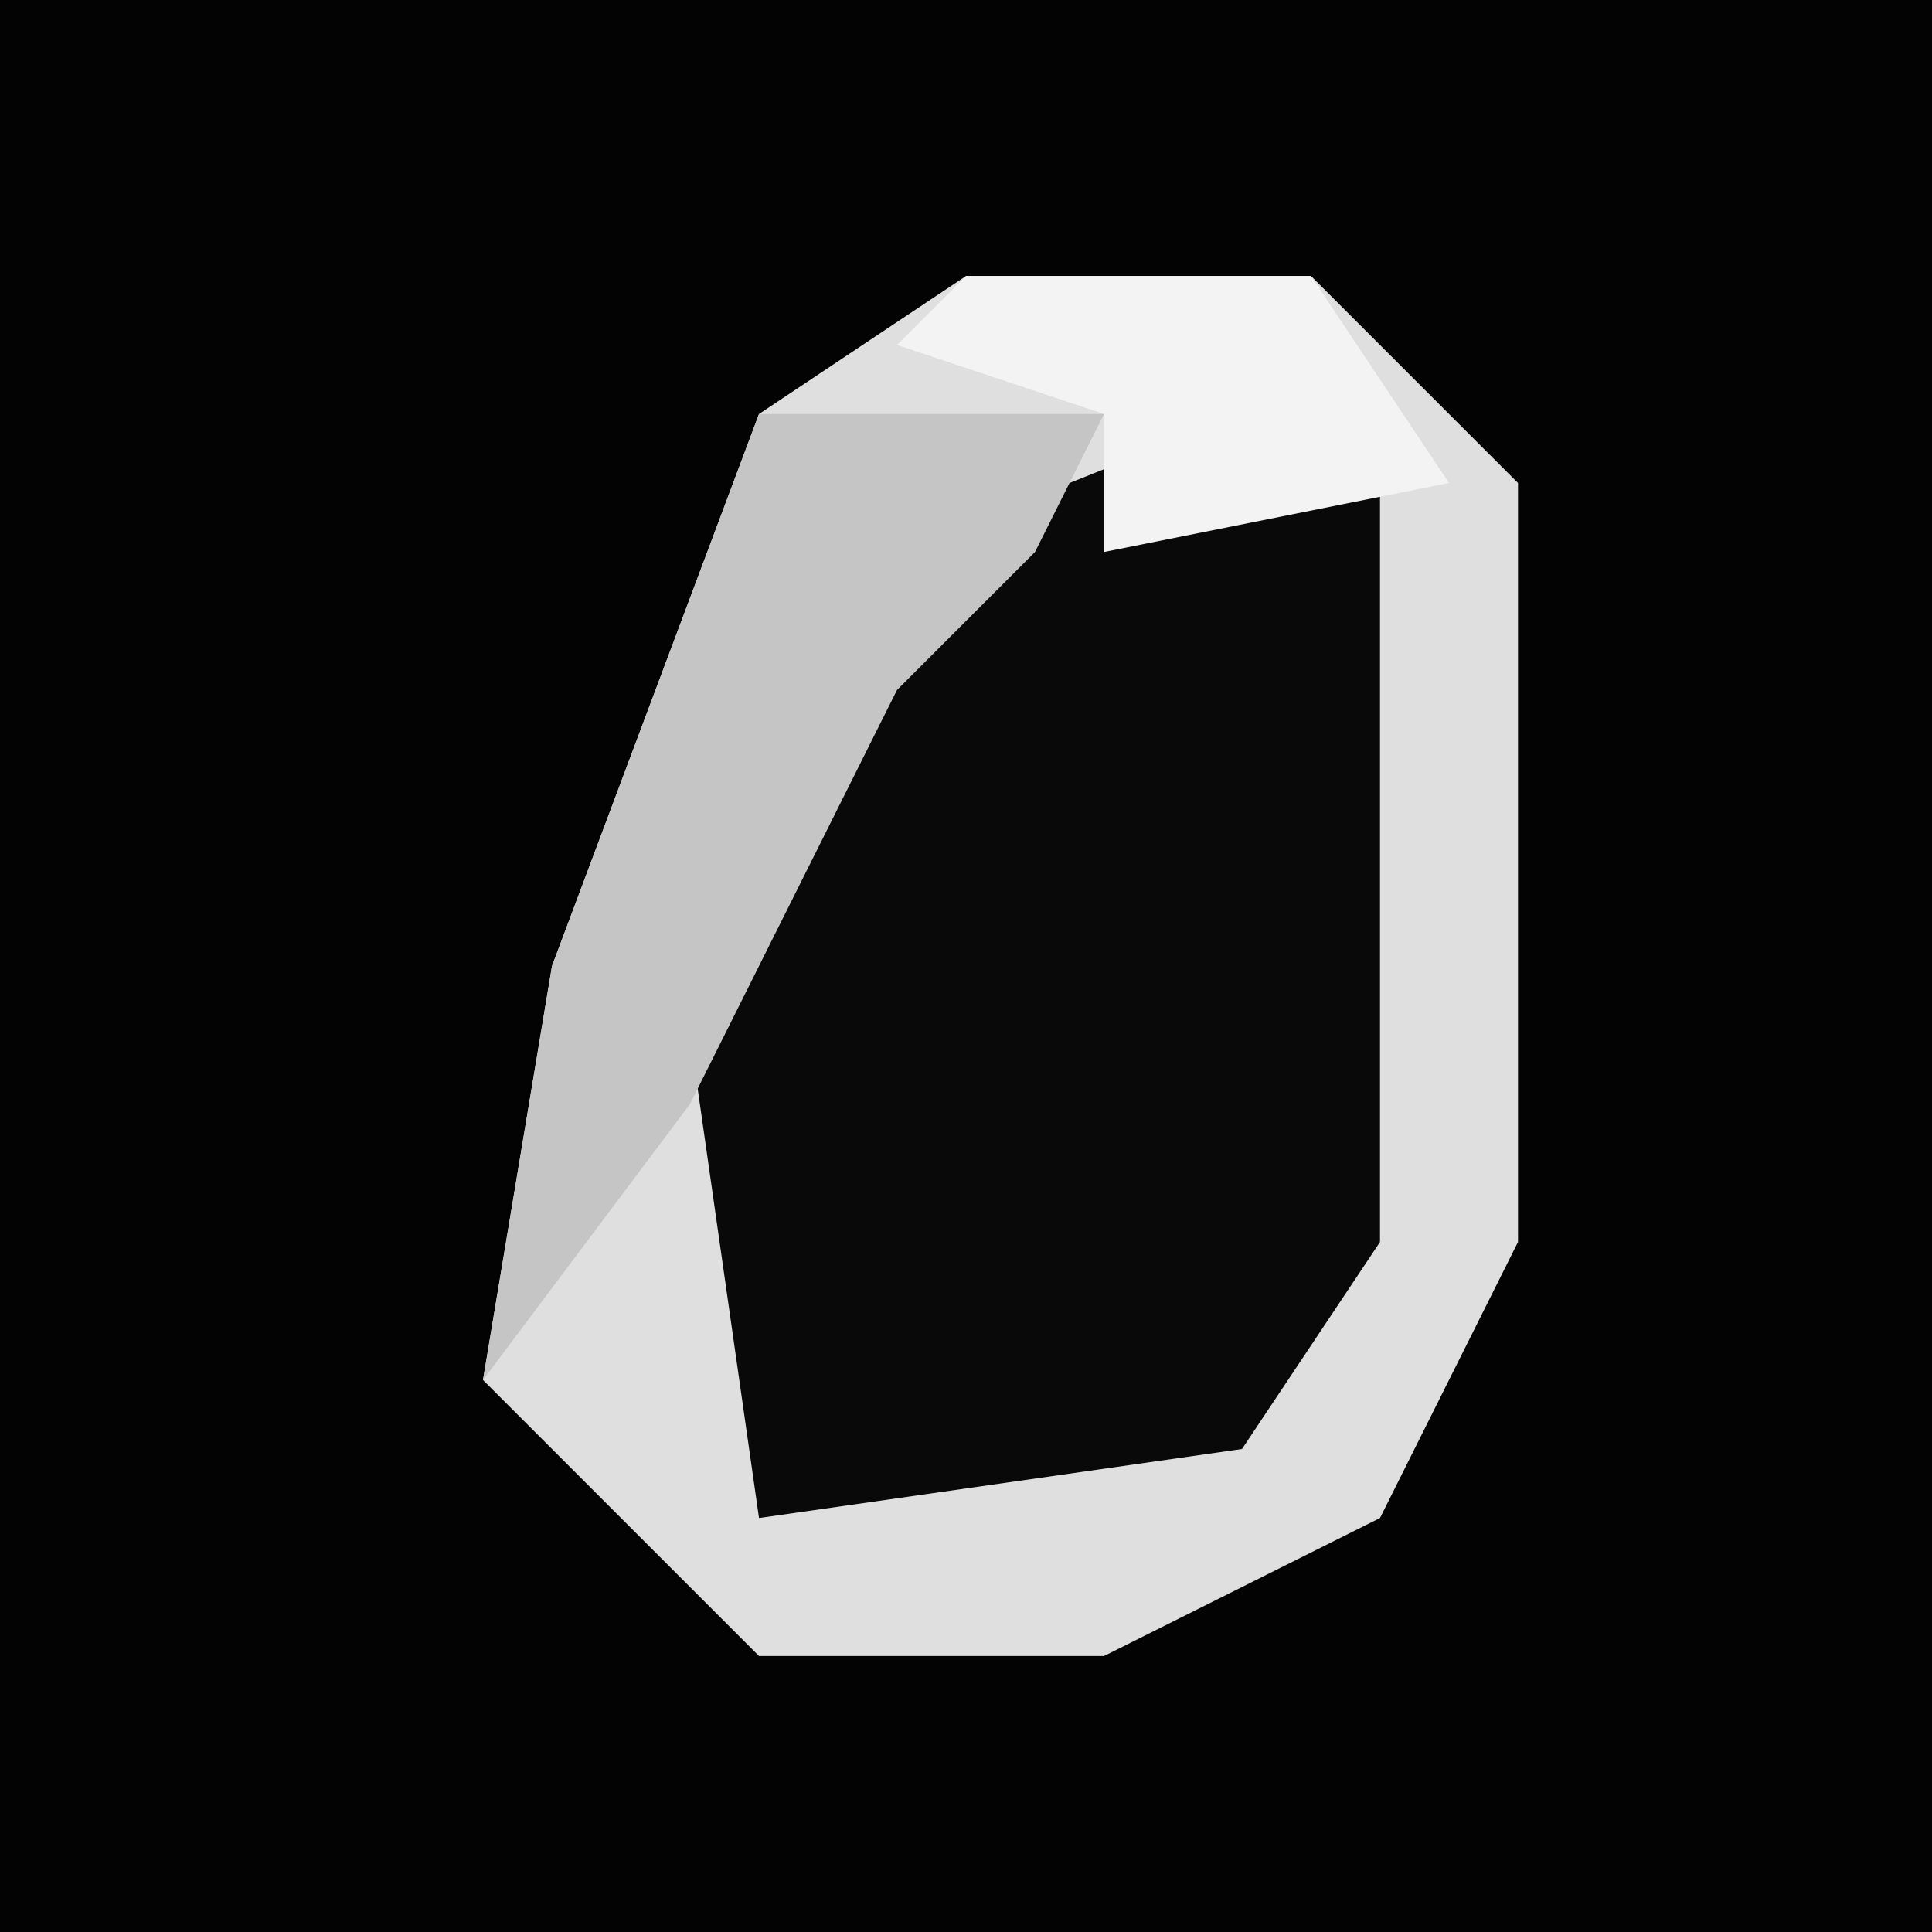<?xml version="1.0" encoding="UTF-8"?>
<svg version="1.1" xmlns="http://www.w3.org/2000/svg" width="28" height="28">
<path d="M0,0 L28,0 L28,28 L0,28 Z " fill="#030303" transform="translate(0,0)"/>
<path d="M0,0 L5,0 L8,3 L8,14 L6,18 L2,20 L-3,20 L-7,16 L-6,10 L-3,2 Z " fill="#090909" transform="translate(14,4)"/>
<path d="M0,0 L5,0 L8,3 L8,14 L6,18 L2,20 L-3,20 L-7,16 L-6,10 L-3,2 Z M4,2 L-1,4 L-4,11 L-3,18 L4,17 L6,14 L6,3 Z " fill="#DFDFDF" transform="translate(14,4)"/>
<path d="M0,0 L5,0 L4,2 L2,4 L-1,10 L-4,14 L-3,8 Z " fill="#C5C5C5" transform="translate(11,6)"/>
<path d="M0,0 L5,0 L7,3 L2,4 L2,2 L-1,1 Z " fill="#F3F3F3" transform="translate(14,4)"/>
</svg>
